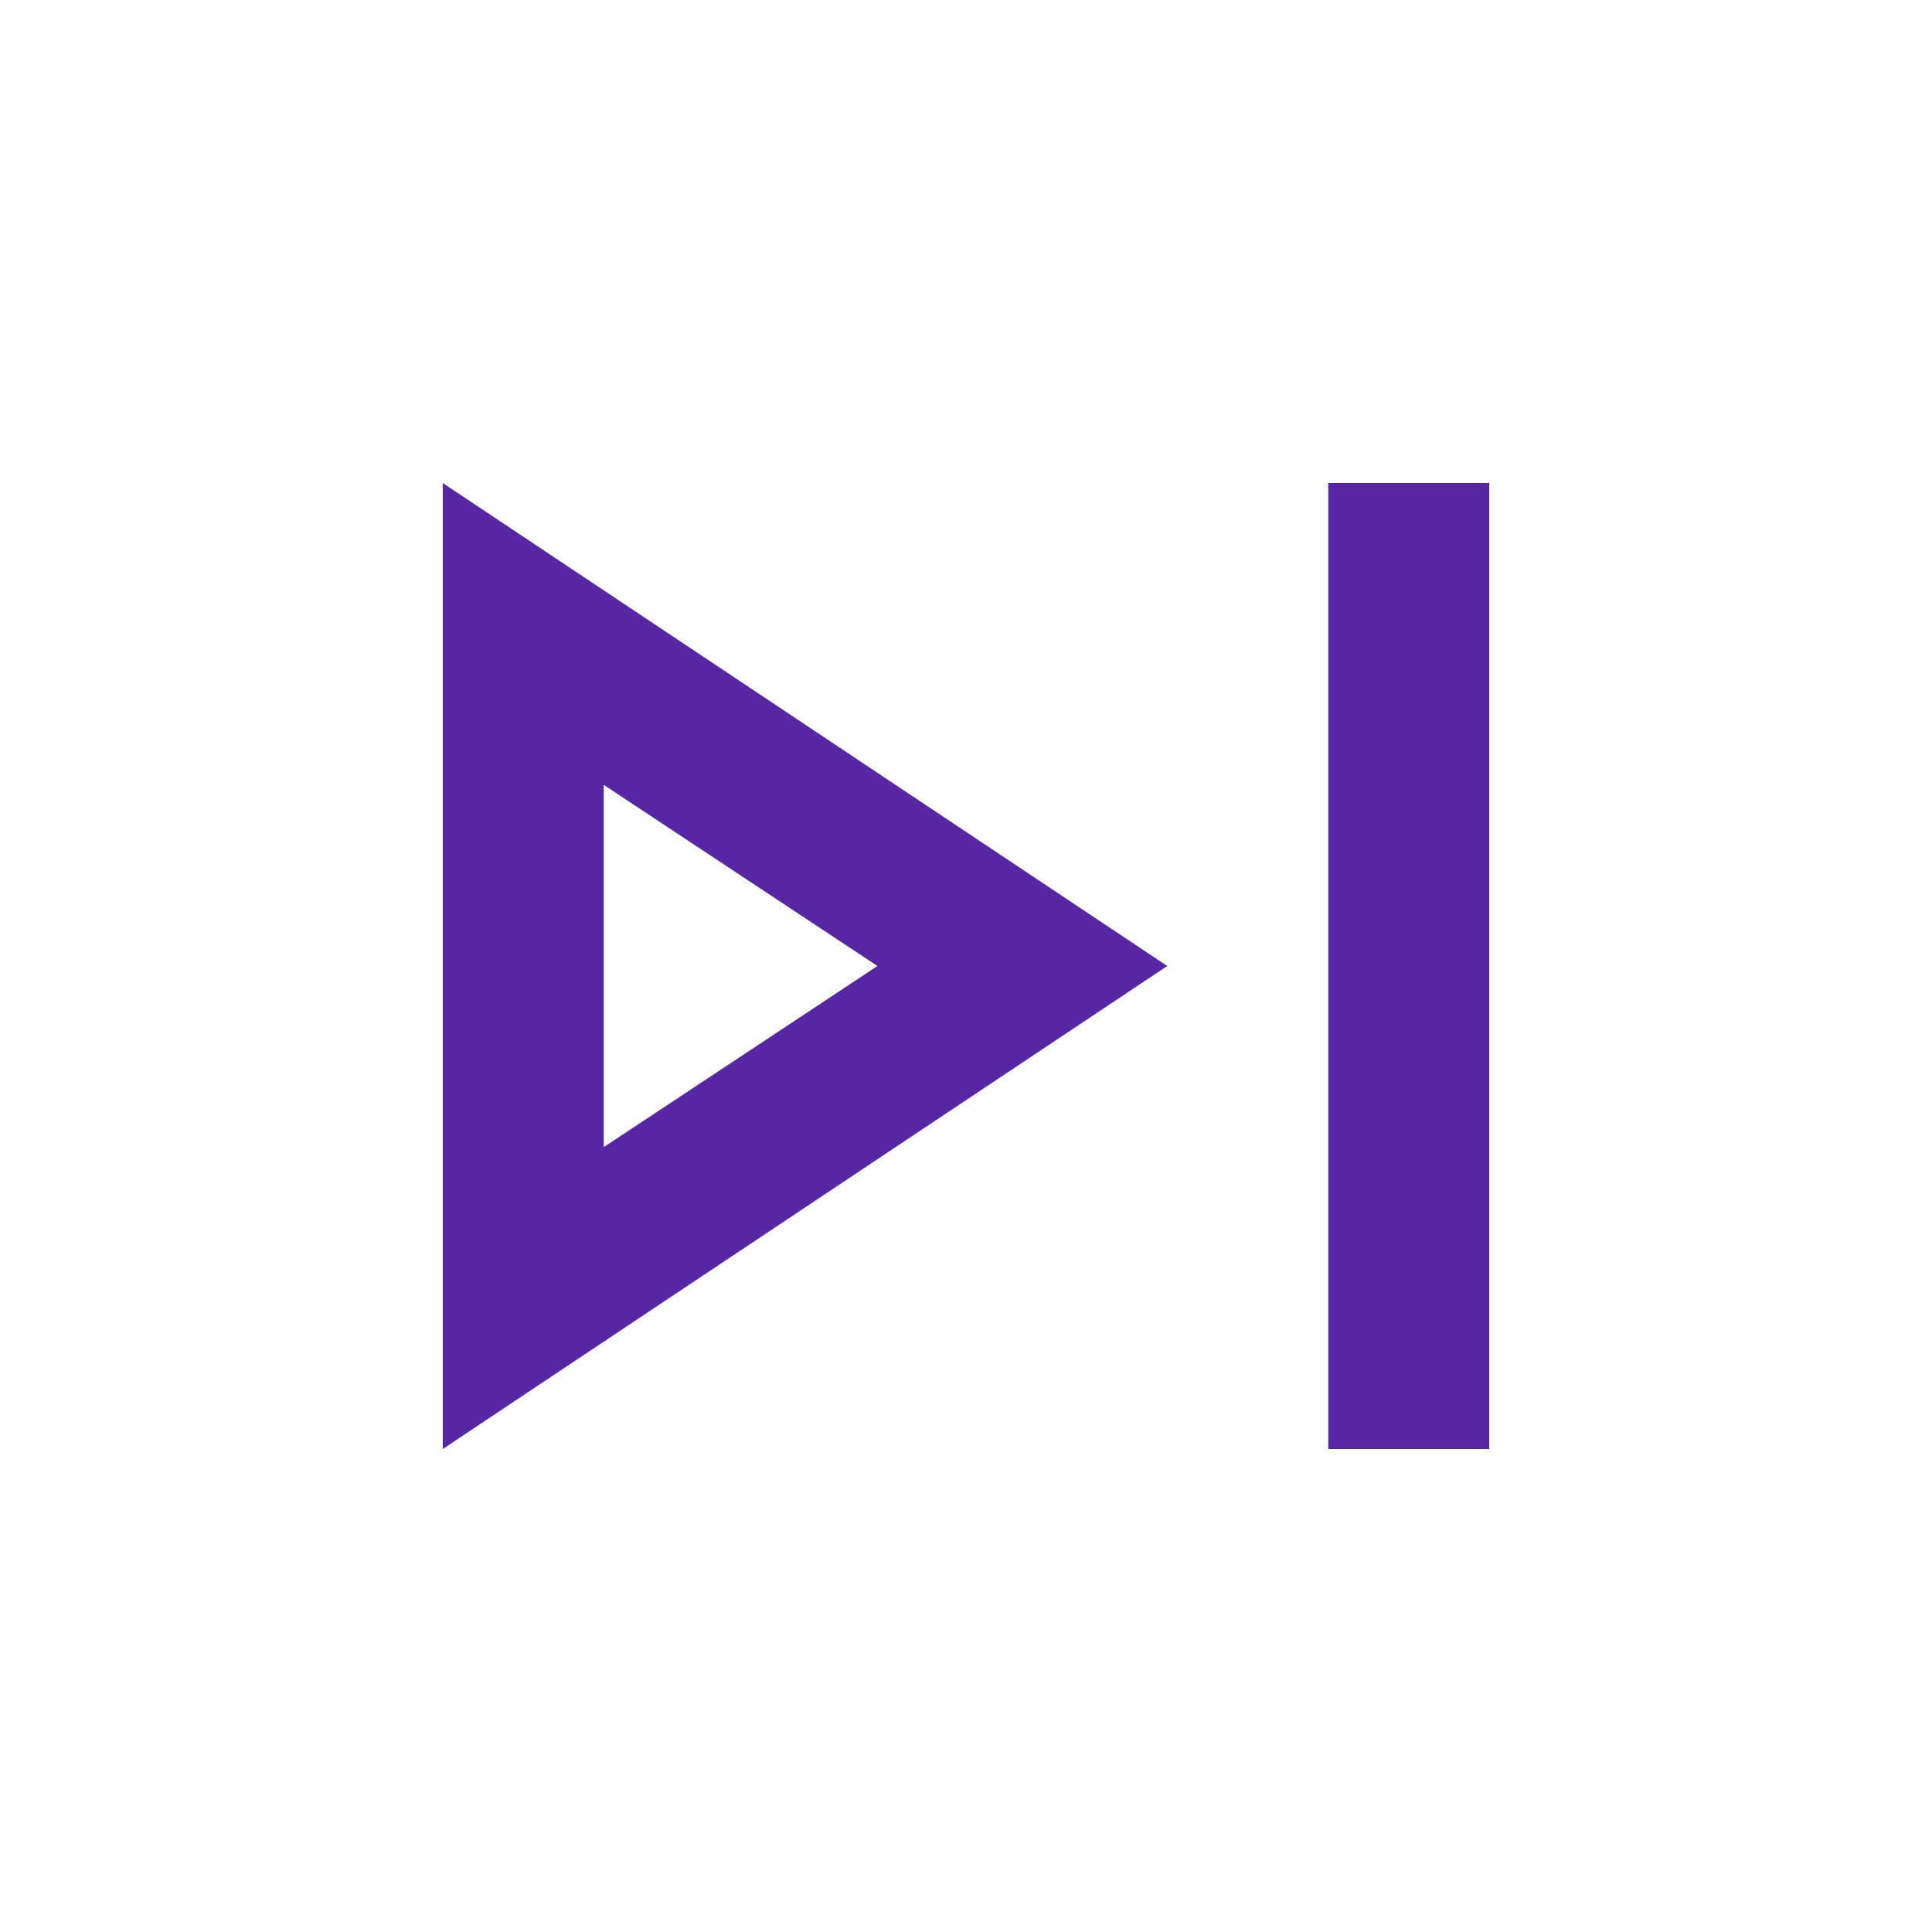 <svg xmlns="http://www.w3.org/2000/svg" height="40" viewBox="0 -960 960 960" width="40" fill="#5727A3"><path d="M660-240v-480h80v480h-80Zm-440 0v-480l360 240-360 240Zm80-240Zm0 90 136-90-136-90v180Z"/></svg>